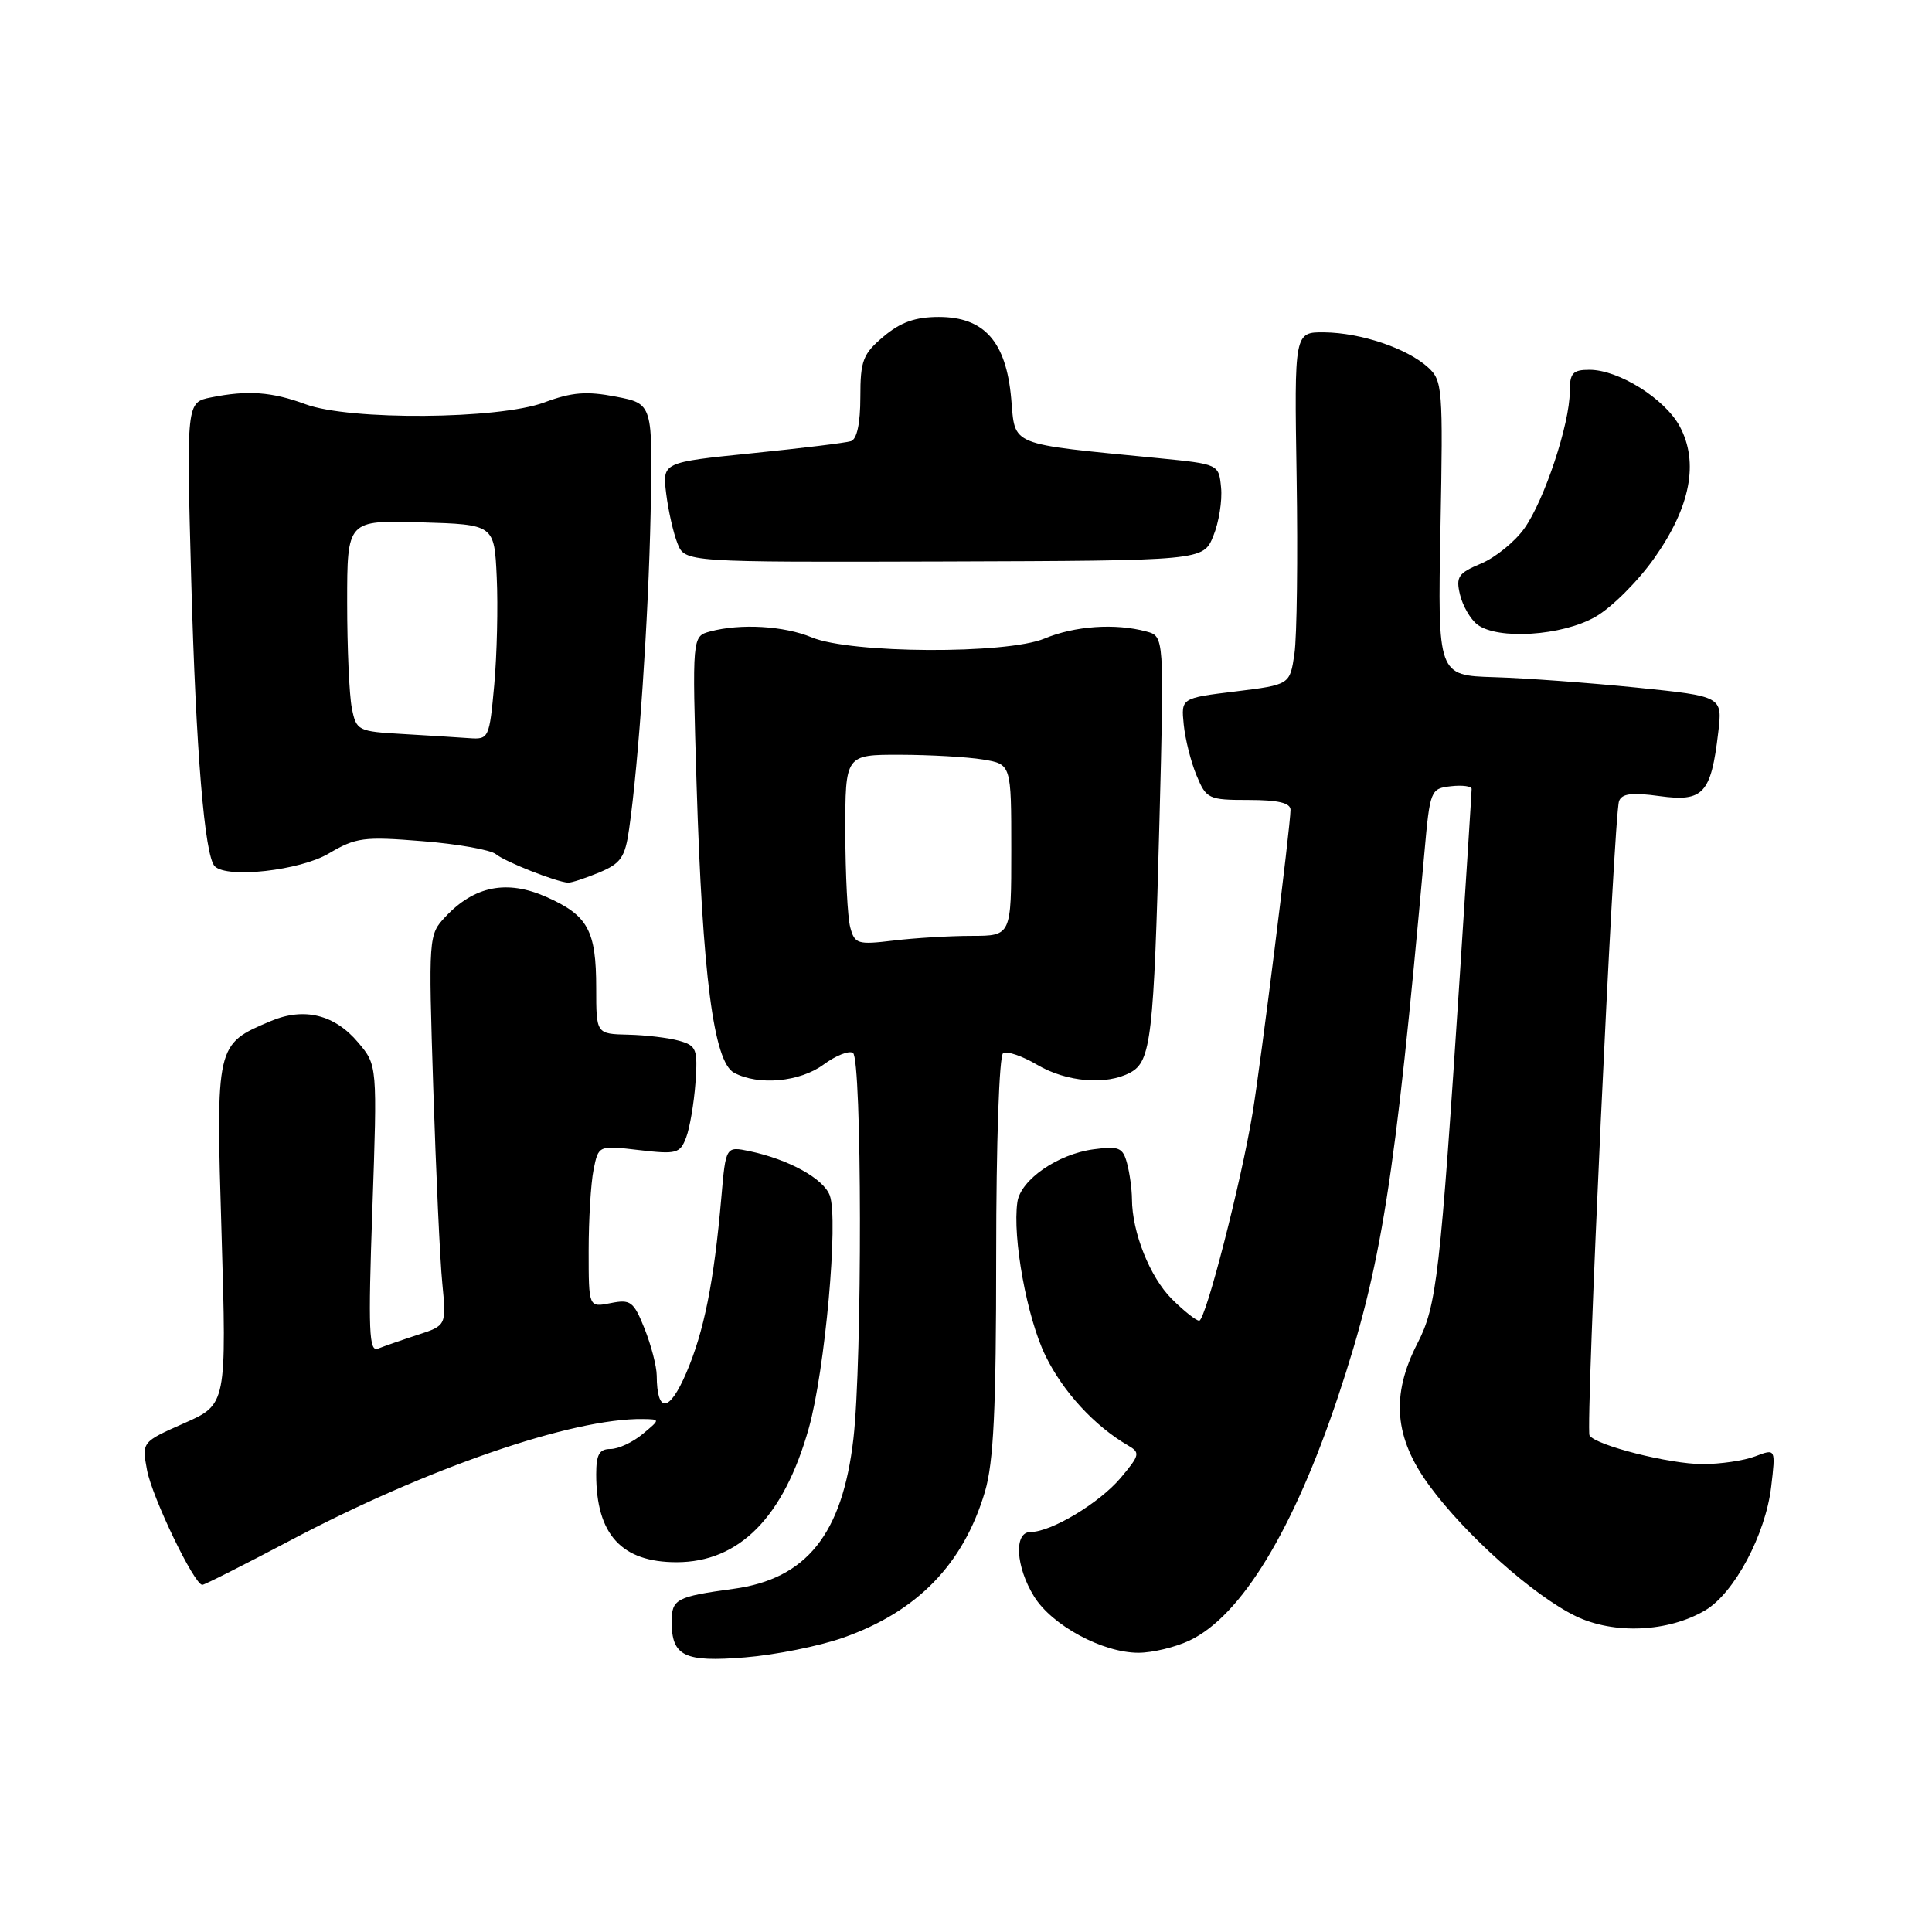 <?xml version="1.0" encoding="UTF-8" standalone="no"?>
<!DOCTYPE svg PUBLIC "-//W3C//DTD SVG 1.1//EN" "http://www.w3.org/Graphics/SVG/1.1/DTD/svg11.dtd" >
<svg xmlns="http://www.w3.org/2000/svg" xmlns:xlink="http://www.w3.org/1999/xlink" version="1.1" viewBox="0 0 256 256">
 <g >
 <path fill="currentColor"
d=" M 111.70 217.01 C 121.54 213.56 127.66 207.26 130.51 197.66 C 131.66 193.77 132.00 186.74 132.00 166.38 C 132.00 151.41 132.40 139.87 132.92 139.55 C 133.43 139.23 135.46 139.93 137.43 141.09 C 141.31 143.38 146.59 143.83 149.77 142.12 C 152.52 140.65 152.89 137.49 153.63 108.90 C 154.27 84.30 154.27 84.30 151.88 83.67 C 147.77 82.56 142.39 82.94 138.40 84.61 C 133.36 86.71 112.71 86.61 107.55 84.45 C 103.89 82.93 98.14 82.59 94.10 83.67 C 91.71 84.31 91.71 84.31 92.30 103.90 C 93.08 129.24 94.56 140.69 97.26 142.14 C 100.50 143.88 106.00 143.37 109.14 141.05 C 110.74 139.87 112.48 139.18 113.02 139.51 C 114.22 140.25 114.27 180.43 113.08 190.66 C 111.62 203.28 106.87 209.22 97.18 210.53 C 89.63 211.56 89.00 211.89 89.00 214.87 C 89.00 219.46 90.66 220.27 98.74 219.61 C 102.71 219.29 108.55 218.12 111.70 217.01 Z  M 157.63 217.37 C 164.48 214.12 171.41 202.71 177.33 184.97 C 183.07 167.75 184.81 156.77 188.74 113.00 C 189.48 104.69 189.56 104.49 192.25 104.18 C 193.76 104.01 195.00 104.17 195.00 104.54 C 195.00 104.91 194.30 115.86 193.46 128.86 C 190.82 169.12 190.38 173.03 187.82 178.00 C 184.27 184.90 184.74 190.51 189.40 196.86 C 194.21 203.42 203.22 211.44 208.80 214.15 C 213.86 216.59 221.05 216.27 225.96 213.37 C 229.80 211.10 233.94 203.34 234.69 197.01 C 235.29 191.94 235.29 191.94 232.58 192.97 C 231.09 193.54 227.96 194.00 225.62 194.00 C 221.23 194.00 211.44 191.52 210.62 190.20 C 210.07 189.30 213.84 108.07 214.53 106.16 C 214.89 105.15 216.24 104.98 219.92 105.49 C 225.69 106.28 226.72 105.17 227.67 97.10 C 228.25 92.27 228.25 92.27 216.87 91.11 C 210.62 90.48 202.12 89.85 198.00 89.73 C 190.50 89.50 190.50 89.50 190.87 70.00 C 191.22 51.35 191.15 50.42 189.19 48.65 C 186.39 46.14 180.33 44.10 175.50 44.04 C 171.50 44.00 171.50 44.00 171.81 63.25 C 171.98 73.84 171.85 84.35 171.52 86.62 C 170.92 90.73 170.92 90.73 163.71 91.62 C 156.50 92.50 156.50 92.50 156.85 96.00 C 157.04 97.92 157.80 100.96 158.55 102.75 C 159.84 105.86 160.13 106.00 165.45 106.00 C 169.35 106.00 171.00 106.39 171.00 107.31 C 171.00 109.40 167.06 140.92 165.97 147.50 C 164.47 156.60 159.74 175.00 158.90 175.00 C 158.49 175.00 156.86 173.70 155.27 172.12 C 152.37 169.22 150.01 163.31 149.99 158.88 C 149.98 157.57 149.69 155.44 149.34 154.14 C 148.78 152.05 148.26 151.84 144.90 152.29 C 140.15 152.92 135.24 156.33 134.81 159.27 C 134.13 163.95 136.08 174.64 138.53 179.64 C 140.87 184.44 145.04 188.96 149.47 191.53 C 151.11 192.48 151.04 192.80 148.50 195.82 C 145.68 199.16 139.30 203.00 136.54 203.00 C 134.32 203.00 134.58 207.59 137.02 211.54 C 139.40 215.38 146.10 219.00 150.85 219.00 C 152.69 219.00 155.74 218.27 157.63 217.37 Z  M 38.42 204.14 C 56.60 194.52 75.86 187.90 85.21 188.03 C 87.50 188.07 87.50 188.07 85.14 190.03 C 83.84 191.11 81.93 192.00 80.89 192.00 C 79.41 192.00 79.00 192.73 79.00 195.35 C 79.00 203.33 82.36 207.00 89.65 207.00 C 97.96 207.00 103.85 201.03 107.17 189.25 C 109.32 181.59 111.13 161.57 109.95 158.40 C 109.12 156.17 104.53 153.64 99.34 152.54 C 96.17 151.88 96.17 151.88 95.58 158.69 C 94.60 169.92 93.29 176.44 90.93 181.93 C 88.68 187.17 87.05 187.31 87.02 182.27 C 87.01 181.04 86.28 178.25 85.41 176.06 C 83.96 172.44 83.56 172.14 80.91 172.67 C 78.00 173.25 78.00 173.25 78.00 165.75 C 78.00 161.62 78.29 156.79 78.65 155.00 C 79.30 151.76 79.30 151.76 84.67 152.39 C 89.64 152.97 90.11 152.85 90.92 150.72 C 91.40 149.45 91.95 146.21 92.15 143.52 C 92.47 139.01 92.30 138.56 90.00 137.91 C 88.62 137.52 85.59 137.15 83.25 137.10 C 79.00 137.00 79.00 137.00 79.00 130.93 C 79.00 123.27 77.91 121.29 72.37 118.84 C 67.17 116.54 62.86 117.39 59.03 121.47 C 56.78 123.86 56.77 124.04 57.41 144.19 C 57.77 155.36 58.30 167.01 58.61 170.07 C 59.15 175.64 59.15 175.64 55.33 176.88 C 53.22 177.57 50.86 178.39 50.09 178.70 C 48.89 179.19 48.77 176.42 49.34 160.21 C 50.00 141.15 50.00 141.15 47.47 138.15 C 44.34 134.42 40.28 133.43 35.85 135.31 C 28.59 138.38 28.60 138.33 29.36 163.55 C 30.03 186.09 30.03 186.09 24.41 188.58 C 18.79 191.07 18.79 191.07 19.48 194.78 C 20.15 198.39 25.74 210.00 26.81 210.00 C 27.10 210.00 32.32 207.36 38.42 204.14 Z  M 79.40 115.61 C 82.27 114.41 82.83 113.60 83.36 109.86 C 84.64 100.93 85.92 82.05 86.21 68.00 C 86.50 53.50 86.50 53.50 81.61 52.56 C 77.73 51.81 75.78 51.96 72.11 53.33 C 66.05 55.58 46.35 55.73 40.50 53.57 C 36.04 51.92 32.83 51.68 27.97 52.66 C 24.70 53.31 24.70 53.31 25.34 76.91 C 25.96 99.53 27.11 113.44 28.46 114.79 C 30.10 116.43 39.75 115.35 43.55 113.10 C 47.17 110.96 48.21 110.83 55.98 111.46 C 60.65 111.83 65.03 112.61 65.72 113.19 C 66.95 114.20 73.71 116.87 75.28 116.96 C 75.71 116.98 77.57 116.37 79.40 115.61 Z  M 211.40 81.73 C 213.55 80.51 217.06 77.00 219.22 73.93 C 224.01 67.14 225.13 61.26 222.57 56.49 C 220.59 52.83 214.49 49.00 210.61 49.00 C 208.39 49.00 208.00 49.44 208.00 51.91 C 208.00 56.15 204.63 66.31 201.98 70.02 C 200.73 71.78 198.15 73.87 196.26 74.67 C 193.22 75.94 192.89 76.43 193.46 78.80 C 193.82 80.29 194.85 82.06 195.75 82.75 C 198.44 84.81 207.00 84.26 211.40 81.73 Z  M 160.77 71.02 C 161.51 69.22 161.97 66.34 161.80 64.62 C 161.50 61.50 161.50 61.50 153.50 60.71 C 133.43 58.74 134.56 59.20 133.99 52.82 C 133.32 45.27 130.42 42.00 124.40 42.00 C 121.29 42.00 119.33 42.69 117.08 44.59 C 114.34 46.90 114.00 47.77 114.00 52.62 C 114.00 56.10 113.55 58.21 112.75 58.46 C 112.06 58.68 106.16 59.40 99.63 60.06 C 87.77 61.26 87.77 61.26 88.27 65.38 C 88.55 67.65 89.22 70.62 89.77 72.00 C 90.76 74.50 90.76 74.50 125.10 74.40 C 159.44 74.29 159.44 74.29 160.77 71.02 Z  M 112.66 122.87 C 112.31 121.57 112.02 115.89 112.01 110.25 C 112.00 100.00 112.00 100.00 119.25 100.01 C 123.24 100.02 128.19 100.30 130.25 100.64 C 134.00 101.26 134.00 101.26 134.00 112.63 C 134.00 124.00 134.00 124.00 128.75 124.01 C 125.86 124.01 121.20 124.29 118.40 124.63 C 113.64 125.20 113.25 125.09 112.66 122.87 Z  M 53.37 97.26 C 47.42 96.92 47.21 96.82 46.62 93.83 C 46.28 92.14 46.00 85.84 46.00 79.84 C 46.00 68.93 46.00 68.93 55.75 69.21 C 65.50 69.50 65.50 69.50 65.82 76.50 C 66.00 80.35 65.85 86.76 65.49 90.75 C 64.84 97.84 64.77 98.00 62.16 97.81 C 60.70 97.70 56.74 97.46 53.37 97.26 Z "/>
</g>
</svg>